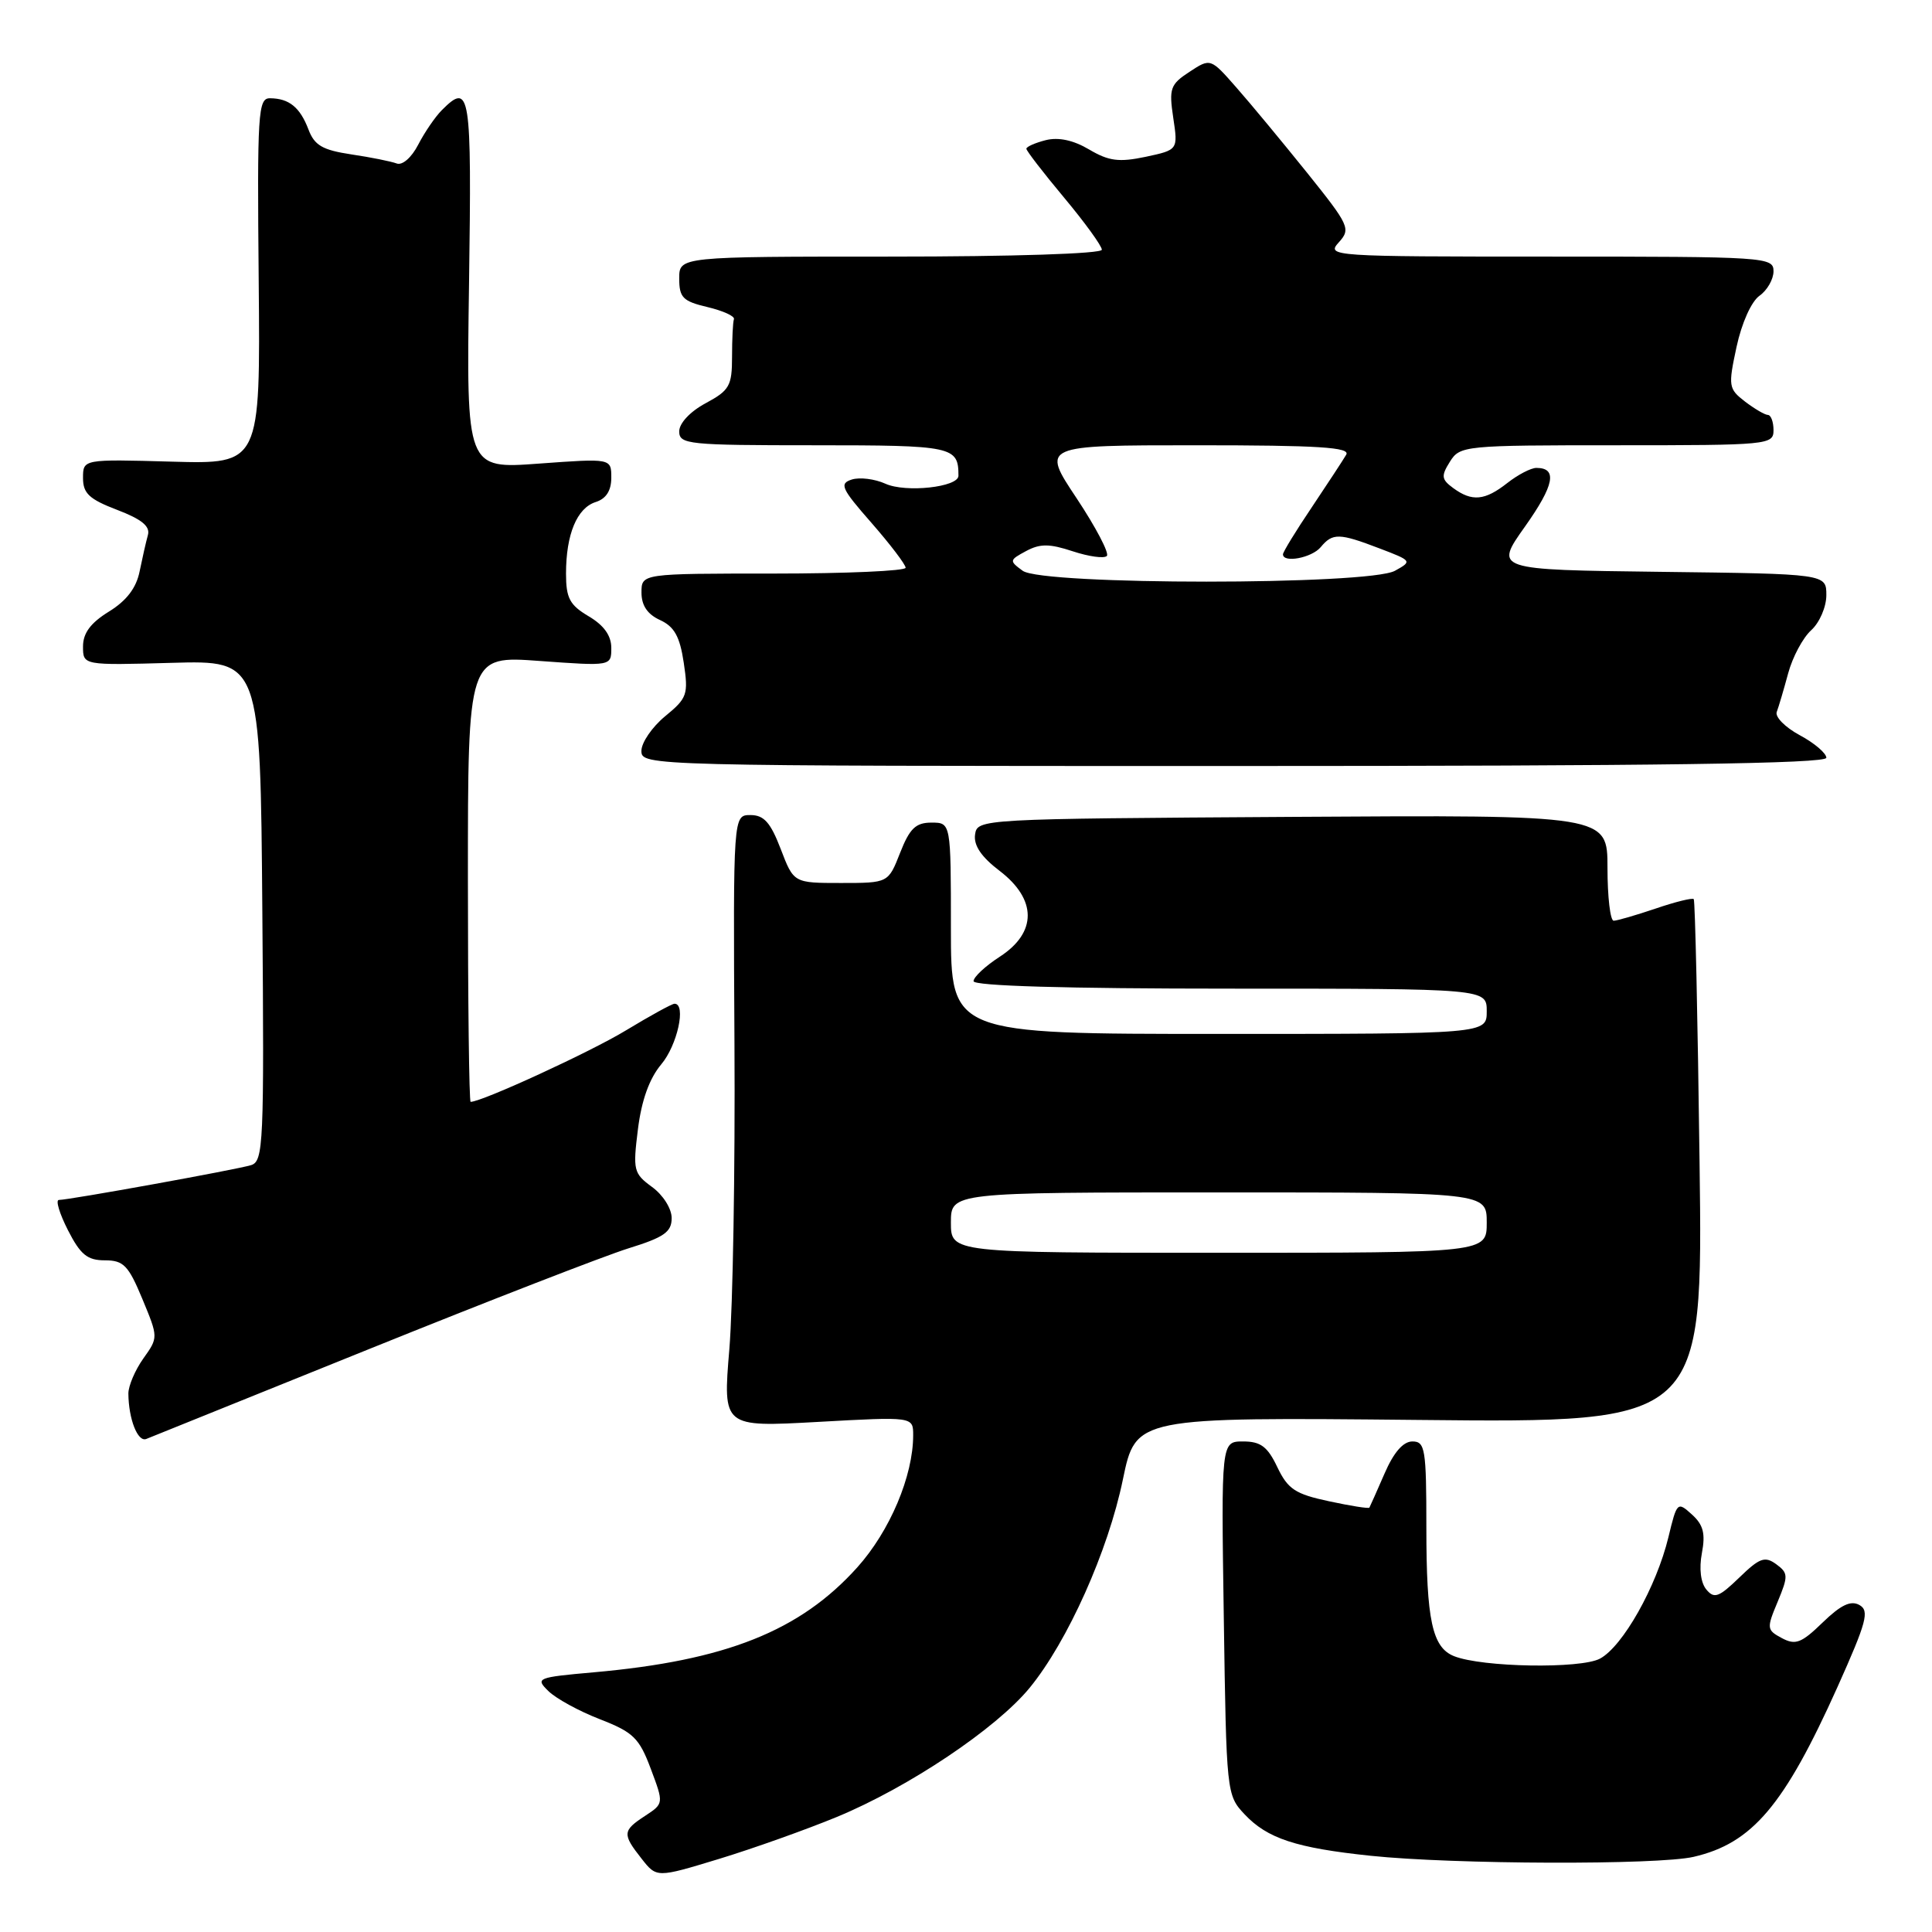 <?xml version="1.0" encoding="UTF-8" standalone="no"?>
<!DOCTYPE svg PUBLIC "-//W3C//DTD SVG 1.1//EN" "http://www.w3.org/Graphics/SVG/1.1/DTD/svg11.dtd" >
<svg xmlns="http://www.w3.org/2000/svg" xmlns:xlink="http://www.w3.org/1999/xlink" version="1.1" viewBox="0 0 256 256">
 <g >
 <path fill="currentColor"
d=" M 110.90 240.75 C 120.40 236.82 132.01 229.04 136.43 223.65 C 141.47 217.50 146.84 205.51 148.79 196.03 C 150.50 187.78 150.50 187.78 188.07 188.15 C 225.65 188.53 225.65 188.53 225.20 154.01 C 224.96 135.03 224.61 119.34 224.43 119.14 C 224.26 118.94 221.98 119.50 219.38 120.39 C 216.77 121.27 214.27 122.00 213.82 122.00 C 213.37 122.00 213.00 118.85 213.00 114.99 C 213.00 107.98 213.00 107.98 171.25 108.24 C 129.73 108.50 129.50 108.51 129.20 110.59 C 129.00 112.02 130.03 113.55 132.45 115.39 C 137.41 119.18 137.42 123.56 132.49 126.76 C 130.57 128.00 129.00 129.46 129.00 130.01 C 129.00 130.64 141.21 131.00 163.00 131.00 C 197.00 131.00 197.00 131.00 197.00 134.00 C 197.00 137.00 197.00 137.00 161.50 137.00 C 126.00 137.00 126.00 137.00 126.00 123.00 C 126.00 109.00 126.00 109.00 123.42 109.00 C 121.34 109.00 120.54 109.77 119.27 113.00 C 117.70 117.00 117.70 117.00 111.43 117.00 C 105.17 117.00 105.17 117.00 103.45 112.50 C 102.10 108.98 101.23 108.00 99.44 108.00 C 97.15 108.00 97.15 108.00 97.32 138.25 C 97.42 154.89 97.11 173.14 96.64 178.80 C 95.78 189.11 95.78 189.11 108.39 188.41 C 121.00 187.71 121.00 187.71 121.00 190.17 C 121.00 195.58 117.91 202.88 113.59 207.69 C 106.01 216.12 96.17 220.04 78.67 221.59 C 71.13 222.26 70.91 222.36 72.67 224.08 C 73.68 225.07 76.75 226.75 79.50 227.81 C 83.92 229.53 84.70 230.29 86.23 234.37 C 87.96 238.98 87.96 238.98 85.48 240.61 C 82.48 242.57 82.44 243.02 85.01 246.28 C 87.01 248.83 87.01 248.83 95.26 246.32 C 99.79 244.94 106.83 242.43 110.90 240.75 Z  M 224.42 246.04 C 232.19 244.24 236.42 239.24 243.48 223.53 C 247.35 214.89 247.74 213.44 246.38 212.67 C 245.23 212.03 243.92 212.66 241.51 214.99 C 238.69 217.73 237.91 218.02 236.11 217.06 C 234.09 215.98 234.07 215.77 235.55 212.24 C 236.97 208.82 236.96 208.44 235.35 207.26 C 233.85 206.17 233.15 206.43 230.46 209.04 C 227.76 211.65 227.14 211.88 226.10 210.62 C 225.35 209.72 225.12 207.85 225.51 205.79 C 226.00 203.20 225.70 202.04 224.18 200.67 C 222.27 198.94 222.20 199.01 221.07 203.70 C 219.48 210.26 215.02 218.17 212.00 219.78 C 209.42 221.15 196.39 220.93 192.67 219.45 C 189.78 218.30 189.00 214.68 189.00 202.43 C 189.00 191.98 188.84 191.00 187.15 191.00 C 185.93 191.00 184.67 192.45 183.46 195.25 C 182.44 197.59 181.54 199.62 181.45 199.77 C 181.36 199.92 178.95 199.54 176.08 198.92 C 171.62 197.97 170.65 197.32 169.25 194.40 C 167.96 191.68 167.04 191.00 164.72 191.00 C 161.81 191.00 161.81 191.00 162.16 214.42 C 162.50 237.54 162.53 237.87 164.90 240.39 C 167.92 243.61 171.71 244.86 181.62 245.90 C 192.54 247.05 219.68 247.14 224.42 246.04 Z  M 49.00 178.72 C 64.68 172.39 80.09 166.41 83.25 165.42 C 88.00 163.95 89.00 163.25 89.00 161.40 C 89.00 160.15 87.86 158.34 86.40 157.28 C 83.95 155.49 83.85 155.06 84.53 149.62 C 85.01 145.79 86.04 142.91 87.62 141.03 C 89.75 138.51 90.96 133.00 89.38 133.00 C 89.04 133.00 86.15 134.59 82.96 136.52 C 78.28 139.37 63.86 146.00 62.36 146.00 C 62.16 146.00 62.00 132.70 62.00 116.44 C 62.00 86.88 62.00 86.88 71.50 87.58 C 81.00 88.27 81.00 88.27 81.00 85.85 C 81.00 84.22 80.02 82.85 78.00 81.66 C 75.49 80.17 75.00 79.26 75.00 76.01 C 75.00 70.80 76.45 67.31 78.94 66.52 C 80.32 66.08 81.00 65.01 81.00 63.30 C 81.00 60.73 81.00 60.73 71.40 61.43 C 61.79 62.14 61.79 62.14 62.15 37.57 C 62.51 12.12 62.31 10.83 58.55 14.59 C 57.67 15.47 56.26 17.53 55.41 19.18 C 54.53 20.88 53.31 21.95 52.56 21.66 C 51.84 21.39 49.14 20.84 46.56 20.46 C 42.73 19.88 41.67 19.27 40.87 17.15 C 39.75 14.21 38.30 13.04 35.78 13.02 C 34.19 13.00 34.07 14.88 34.28 37.25 C 34.50 61.50 34.50 61.50 22.75 61.17 C 11.00 60.84 11.00 60.84 11.00 63.34 C 11.00 65.38 11.83 66.15 15.52 67.56 C 18.77 68.80 19.92 69.74 19.60 70.89 C 19.35 71.78 18.86 73.95 18.50 75.71 C 18.06 77.91 16.77 79.60 14.43 81.04 C 12.00 82.54 11.00 83.89 11.00 85.66 C 11.00 88.16 11.00 88.16 22.75 87.83 C 34.50 87.50 34.50 87.50 34.76 120.68 C 35.01 151.64 34.91 153.89 33.26 154.39 C 31.30 154.99 9.14 159.00 7.80 159.00 C 7.34 159.00 7.88 160.80 9.00 163.00 C 10.66 166.25 11.57 167.00 13.89 167.00 C 16.37 167.00 17.01 167.66 18.86 172.11 C 20.98 177.22 20.98 177.22 18.99 180.01 C 17.90 181.55 17.01 183.64 17.01 184.65 C 17.04 188.04 18.25 191.12 19.38 190.67 C 20.00 190.42 33.32 185.05 49.00 178.72 Z  M 242.00 100.41 C 242.00 99.81 240.42 98.46 238.48 97.42 C 236.55 96.38 235.17 94.99 235.43 94.33 C 235.68 93.67 236.36 91.37 236.94 89.22 C 237.52 87.07 238.89 84.50 240.00 83.50 C 241.10 82.50 242.00 80.42 242.00 78.86 C 242.00 76.04 242.00 76.04 220.00 75.77 C 198.00 75.50 198.00 75.50 202.07 69.77 C 205.96 64.28 206.40 62.00 203.58 62.00 C 202.86 62.00 201.13 62.90 199.73 64.00 C 196.75 66.34 195.06 66.50 192.57 64.68 C 190.99 63.52 190.93 63.08 192.12 61.18 C 193.45 59.05 194.00 59.00 214.24 59.00 C 234.33 59.00 235.00 58.94 235.00 57.00 C 235.00 55.90 234.66 54.99 234.25 54.98 C 233.84 54.97 232.47 54.16 231.21 53.20 C 229.04 51.52 228.98 51.17 230.10 45.97 C 230.78 42.81 232.06 39.95 233.14 39.19 C 234.16 38.47 235.00 37.01 235.00 35.94 C 235.00 34.06 234.04 34.00 205.35 34.00 C 176.39 34.00 175.73 33.96 177.39 32.12 C 179.01 30.33 178.82 29.90 173.18 22.87 C 169.92 18.82 165.72 13.74 163.83 11.60 C 160.40 7.69 160.40 7.69 157.61 9.52 C 155.07 11.18 154.88 11.72 155.46 15.60 C 156.10 19.86 156.10 19.86 151.80 20.78 C 148.27 21.52 146.93 21.35 144.32 19.81 C 142.23 18.57 140.26 18.15 138.57 18.57 C 137.16 18.93 136.00 19.44 136.00 19.71 C 136.00 19.98 138.25 22.90 141.00 26.19 C 143.75 29.48 146.00 32.59 146.00 33.09 C 146.00 33.62 134.21 34.00 118.00 34.00 C 90.00 34.00 90.00 34.00 90.00 36.90 C 90.00 39.43 90.48 39.92 93.75 40.69 C 95.81 41.18 97.39 41.90 97.25 42.29 C 97.11 42.68 97.00 44.92 97.00 47.27 C 97.00 51.13 96.66 51.73 93.50 53.43 C 91.45 54.53 90.00 56.08 90.00 57.16 C 90.00 58.88 91.18 59.00 107.89 59.00 C 126.30 59.00 127.00 59.15 127.00 63.04 C 127.00 64.55 120.00 65.32 117.31 64.09 C 115.91 63.46 113.92 63.21 112.87 63.54 C 111.18 64.08 111.48 64.73 115.49 69.30 C 117.97 72.14 120.00 74.81 120.00 75.23 C 120.00 75.65 112.12 76.00 102.50 76.00 C 85.00 76.00 85.00 76.00 85.00 78.52 C 85.00 80.23 85.79 81.40 87.46 82.16 C 89.35 83.03 90.08 84.33 90.60 87.81 C 91.23 92.03 91.07 92.50 88.13 94.91 C 86.40 96.34 84.99 98.40 84.99 99.50 C 85.00 101.48 85.67 101.50 163.50 101.50 C 219.60 101.50 242.00 101.19 242.00 100.41 Z  M 126.00 162.00 C 126.00 158.00 126.00 158.00 161.50 158.00 C 197.00 158.00 197.00 158.00 197.00 162.00 C 197.00 166.00 197.00 166.00 161.50 166.00 C 126.00 166.00 126.00 166.00 126.00 162.00 Z  M 135.51 75.63 C 133.71 74.31 133.73 74.22 135.96 73.02 C 137.82 72.02 139.06 72.03 142.15 73.05 C 144.27 73.75 146.30 74.03 146.66 73.67 C 147.02 73.32 145.21 69.87 142.65 66.01 C 137.98 59.00 137.98 59.00 158.55 59.00 C 174.73 59.00 178.96 59.27 178.38 60.25 C 177.98 60.94 175.93 64.06 173.83 67.20 C 171.72 70.33 170.00 73.14 170.00 73.45 C 170.00 74.64 173.82 73.92 175.00 72.50 C 176.58 70.60 177.44 70.62 182.80 72.67 C 187.11 74.31 187.14 74.36 184.84 75.63 C 181.38 77.55 138.13 77.55 135.51 75.63 Z "/>
</g>
</svg>